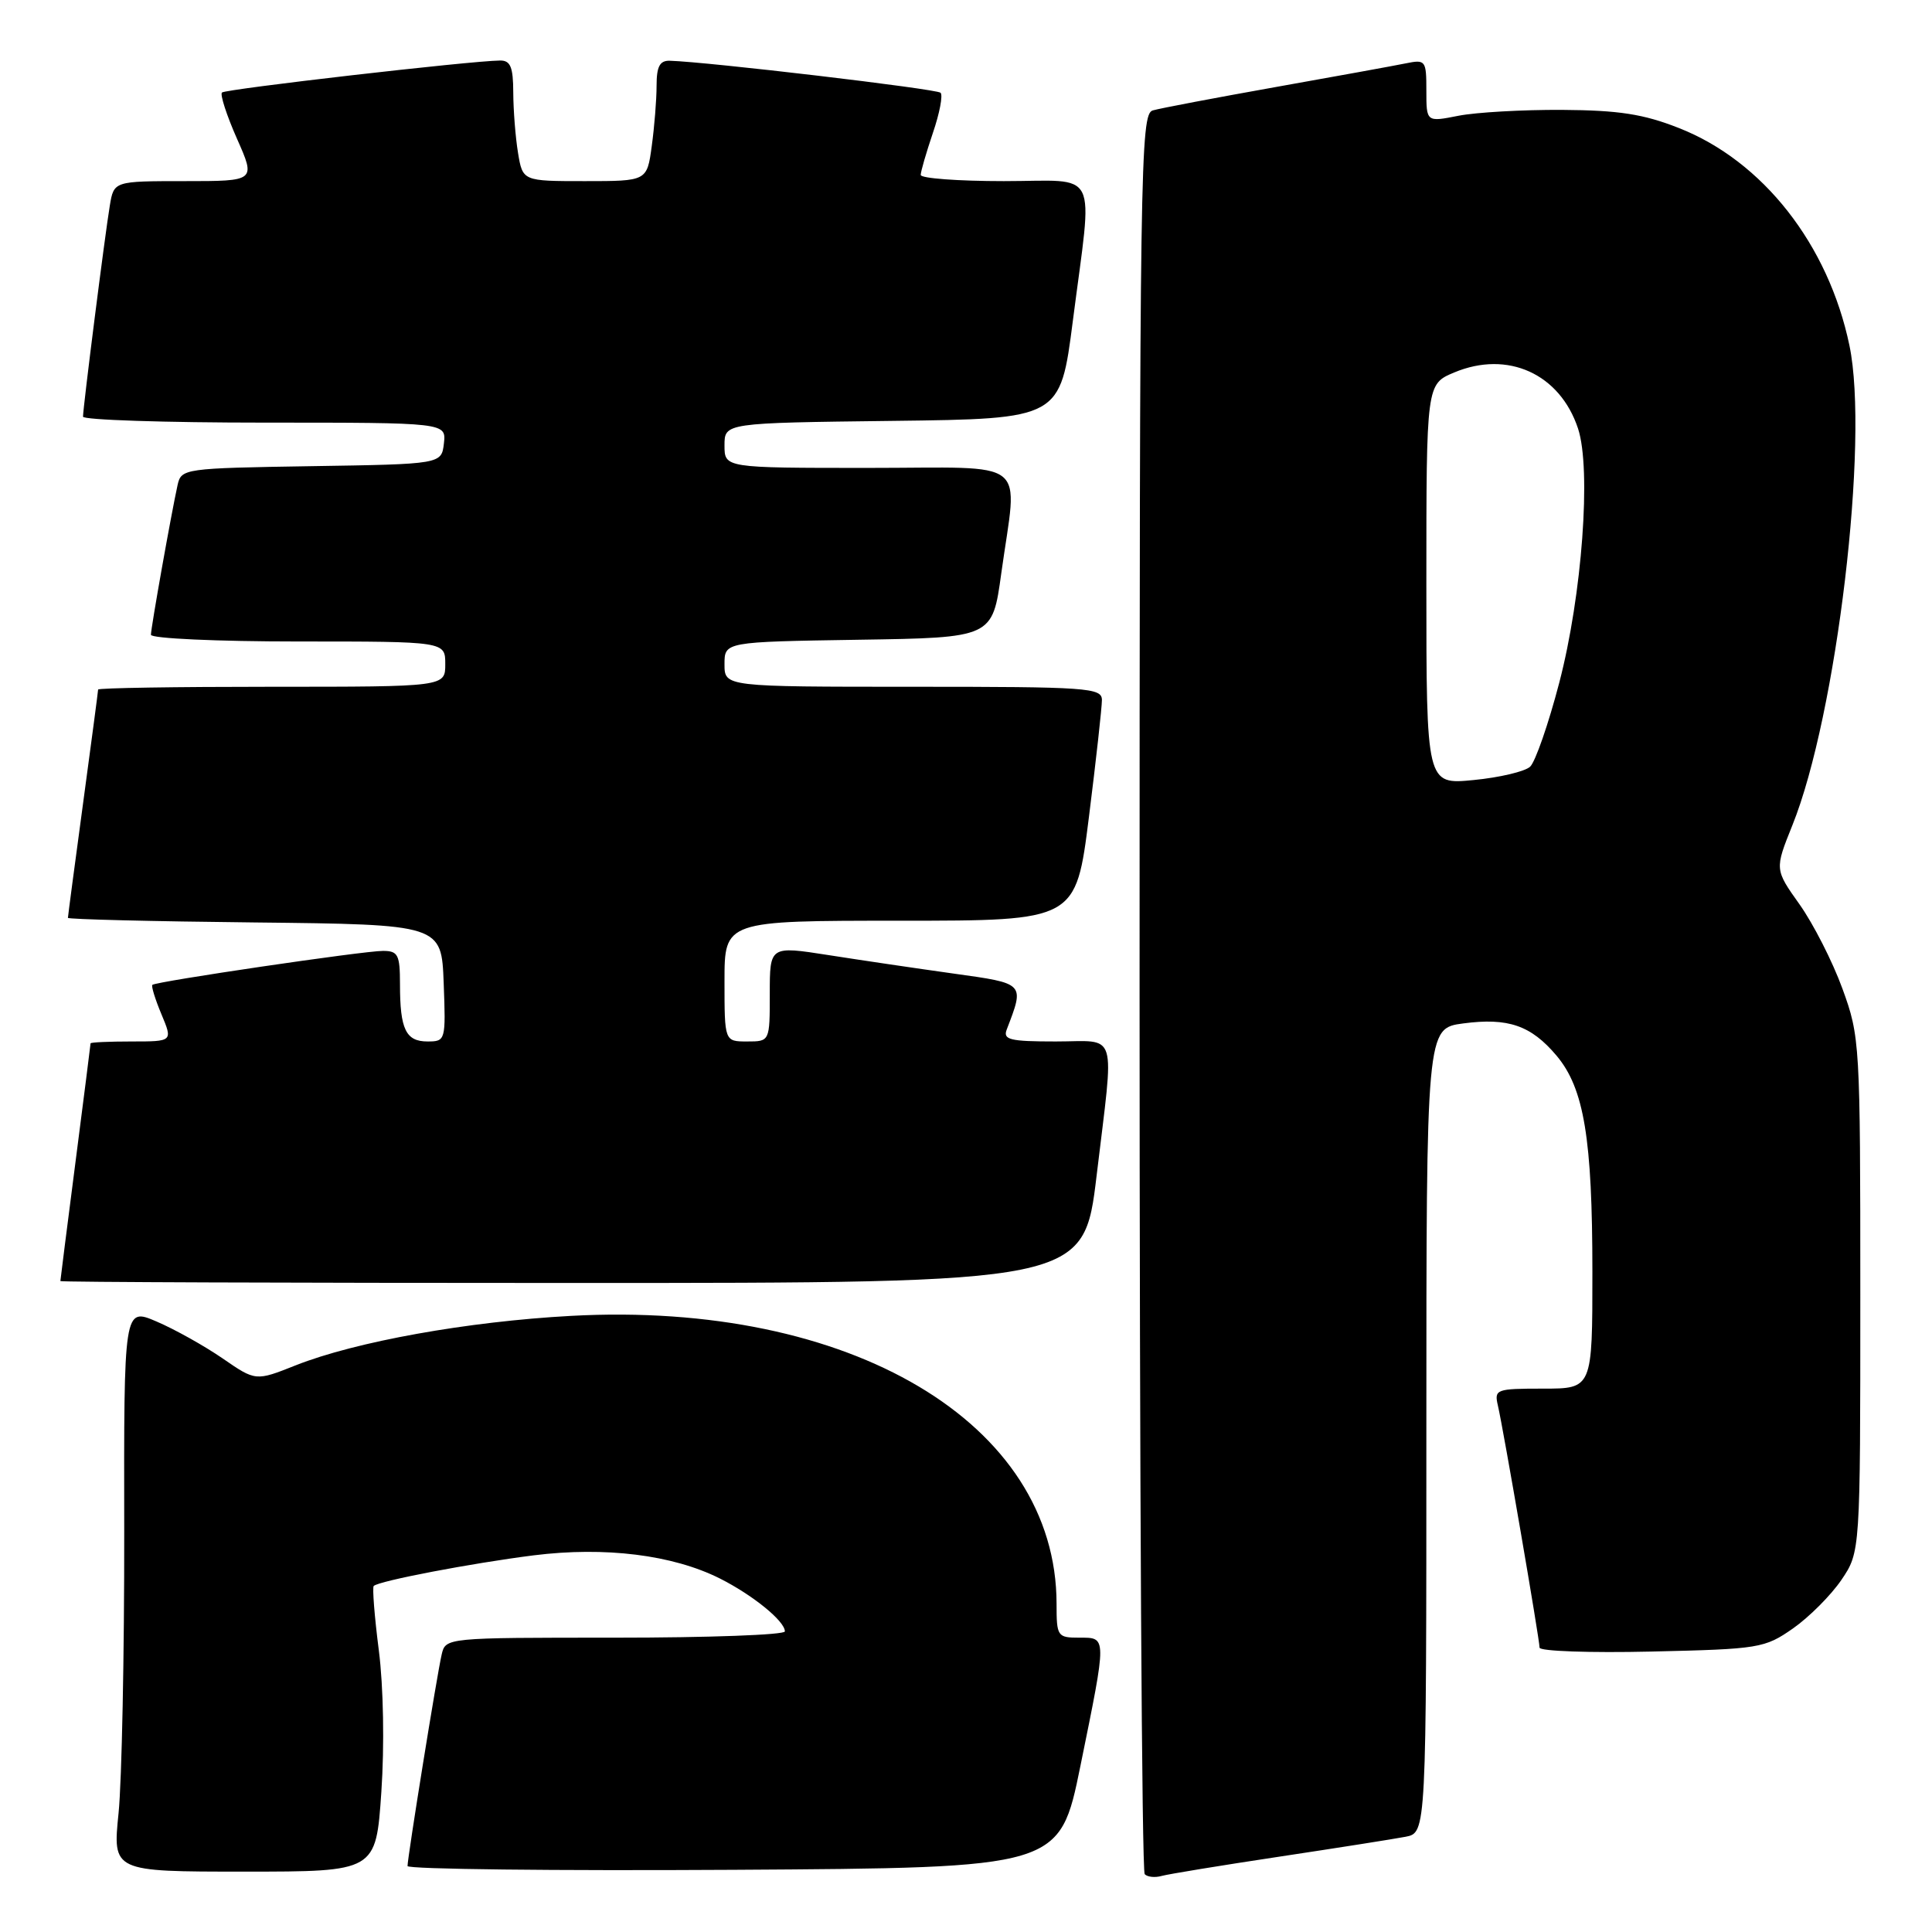 <?xml version="1.0" encoding="UTF-8" standalone="no"?>
<!DOCTYPE svg PUBLIC "-//W3C//DTD SVG 1.1//EN" "http://www.w3.org/Graphics/SVG/1.1/DTD/svg11.dtd" >
<svg xmlns="http://www.w3.org/2000/svg" xmlns:xlink="http://www.w3.org/1999/xlink" version="1.1" viewBox="0 0 256 256">
 <g >
 <path fill="currentColor"
d=" M 169.50 246.02 C 177.20 244.86 184.74 243.67 186.25 243.38 C 189.00 242.84 189.00 242.84 189.00 189.55 C 189.00 136.26 189.00 136.26 193.88 135.61 C 199.83 134.82 202.87 135.87 206.25 139.88 C 209.90 144.22 211.00 150.87 211.00 168.55 C 211.00 184.00 211.00 184.00 204.48 184.00 C 198.23 184.00 197.98 184.09 198.48 186.25 C 199.20 189.34 204.00 217.24 204.00 218.32 C 204.00 218.79 210.68 219.03 218.84 218.84 C 233.12 218.51 233.82 218.40 237.59 215.77 C 239.74 214.26 242.62 211.37 244.00 209.34 C 246.50 205.64 246.50 205.64 246.50 171.57 C 246.50 138.22 246.45 137.36 244.13 131.00 C 242.83 127.42 240.27 122.41 238.46 119.85 C 235.15 115.20 235.15 115.20 237.50 109.35 C 243.37 94.76 247.70 58.40 245.06 45.78 C 242.27 32.40 233.59 21.33 222.45 16.96 C 217.76 15.11 214.49 14.61 207.00 14.56 C 201.78 14.53 195.59 14.88 193.25 15.34 C 189.00 16.18 189.00 16.18 189.00 12.01 C 189.00 7.99 188.90 7.86 186.25 8.40 C 184.74 8.71 176.97 10.12 169.00 11.54 C 161.03 12.96 153.71 14.35 152.75 14.63 C 151.10 15.11 151.00 21.53 151.00 131.40 C 151.00 195.35 151.30 247.97 151.68 248.34 C 152.05 248.72 153.06 248.82 153.93 248.57 C 154.79 248.33 161.80 247.18 169.50 246.02 Z  M 50.53 237.45 C 50.95 231.31 50.81 223.48 50.20 218.71 C 49.62 214.20 49.32 210.35 49.52 210.15 C 50.19 209.48 62.50 207.13 70.72 206.09 C 80.18 204.91 89.12 206.02 95.37 209.15 C 99.76 211.36 104.00 214.81 104.00 216.17 C 104.00 216.63 93.88 217.00 81.52 217.00 C 59.04 217.00 59.04 217.00 58.52 219.25 C 57.91 221.85 54.00 246.12 54.00 247.26 C 54.00 247.68 73.44 247.90 97.21 247.76 C 140.41 247.50 140.41 247.50 143.16 234.00 C 146.69 216.66 146.69 217.00 143.00 217.00 C 140.11 217.00 140.00 216.83 140.00 212.53 C 140.00 188.56 112.68 172.35 75.67 174.36 C 61.98 175.10 47.12 177.77 39.19 180.91 C 33.88 183.02 33.88 183.02 29.49 179.99 C 27.07 178.33 23.14 176.13 20.75 175.11 C 16.41 173.25 16.41 173.25 16.46 202.87 C 16.48 219.17 16.14 235.99 15.71 240.25 C 14.92 248.00 14.92 248.00 32.36 248.00 C 49.81 248.00 49.81 248.00 50.53 237.45 Z  M 145.31 155.75 C 147.66 136.10 148.24 138.00 139.89 138.00 C 133.80 138.00 132.87 137.77 133.40 136.41 C 135.77 130.23 135.86 130.33 126.33 129.00 C 121.47 128.32 114.01 127.22 109.75 126.55 C 102.00 125.34 102.00 125.34 102.00 131.67 C 102.00 138.00 102.00 138.00 99.00 138.00 C 96.00 138.00 96.00 138.00 96.00 130.00 C 96.00 122.00 96.00 122.00 119.28 122.00 C 142.56 122.00 142.56 122.00 144.29 108.25 C 145.24 100.69 146.01 93.71 146.01 92.75 C 146.00 91.13 144.14 91.00 121.00 91.00 C 96.00 91.00 96.00 91.00 96.00 88.02 C 96.00 85.05 96.00 85.05 113.75 84.77 C 131.50 84.50 131.50 84.50 132.67 76.00 C 134.83 60.40 136.85 62.00 115.00 62.00 C 96.00 62.00 96.00 62.00 96.00 59.02 C 96.00 56.04 96.00 56.04 118.25 55.77 C 140.49 55.50 140.49 55.50 142.16 42.50 C 144.81 21.88 145.86 24.00 133.00 24.00 C 126.95 24.00 122.00 23.63 122.00 23.18 C 122.00 22.73 122.73 20.23 123.61 17.62 C 124.50 15.02 124.96 12.62 124.63 12.29 C 124.12 11.78 93.74 8.19 88.75 8.05 C 87.42 8.01 87.00 8.81 87.00 11.36 C 87.00 13.21 86.71 16.81 86.36 19.36 C 85.73 24.00 85.73 24.00 77.49 24.00 C 69.26 24.00 69.26 24.00 68.64 20.25 C 68.30 18.19 68.02 14.59 68.01 12.25 C 68.00 8.87 67.64 8.00 66.25 8.02 C 62.35 8.06 29.87 11.80 29.41 12.26 C 29.14 12.53 30.03 15.28 31.40 18.38 C 33.89 24.00 33.89 24.00 24.49 24.00 C 15.09 24.00 15.09 24.00 14.55 27.25 C 13.92 31.00 11.00 54.02 11.00 55.21 C 11.00 55.64 21.83 56.00 35.07 56.00 C 59.13 56.00 59.13 56.00 58.82 58.75 C 58.50 61.50 58.50 61.50 41.26 61.77 C 24.36 62.04 24.02 62.09 23.53 64.27 C 22.68 68.13 20.00 83.18 20.00 84.11 C 20.00 84.60 28.77 85.00 39.50 85.00 C 59.00 85.00 59.00 85.00 59.00 88.00 C 59.00 91.00 59.00 91.00 36.00 91.00 C 23.35 91.00 13.00 91.16 13.00 91.37 C 13.00 91.57 12.10 98.38 11.00 106.50 C 9.90 114.62 9.00 121.43 9.00 121.62 C 9.00 121.81 20.14 122.09 33.75 122.23 C 58.50 122.50 58.50 122.50 58.79 130.25 C 59.08 137.87 59.04 138.00 56.65 138.00 C 53.77 138.00 53.00 136.39 53.00 130.42 C 53.00 126.50 52.74 126.00 50.75 126.00 C 48.22 125.99 20.67 130.05 20.19 130.50 C 20.02 130.65 20.56 132.41 21.39 134.39 C 22.90 138.00 22.90 138.00 17.45 138.00 C 14.45 138.00 12.00 138.11 12.00 138.25 C 12.00 138.39 11.10 145.47 10.00 154.00 C 8.90 162.53 8.00 169.61 8.00 169.75 C 8.00 169.89 38.51 170.00 75.80 170.00 C 143.60 170.00 143.60 170.00 145.31 155.75 Z  M 189.00 77.43 C 189.00 50.90 189.00 50.90 192.70 49.35 C 199.78 46.39 206.70 49.53 209.10 56.79 C 210.87 62.17 209.64 78.86 206.61 90.46 C 205.18 95.94 203.44 100.94 202.75 101.59 C 202.06 102.23 198.69 103.03 195.25 103.36 C 189.00 103.97 189.00 103.97 189.00 77.43 Z "/>
</g>
</svg>